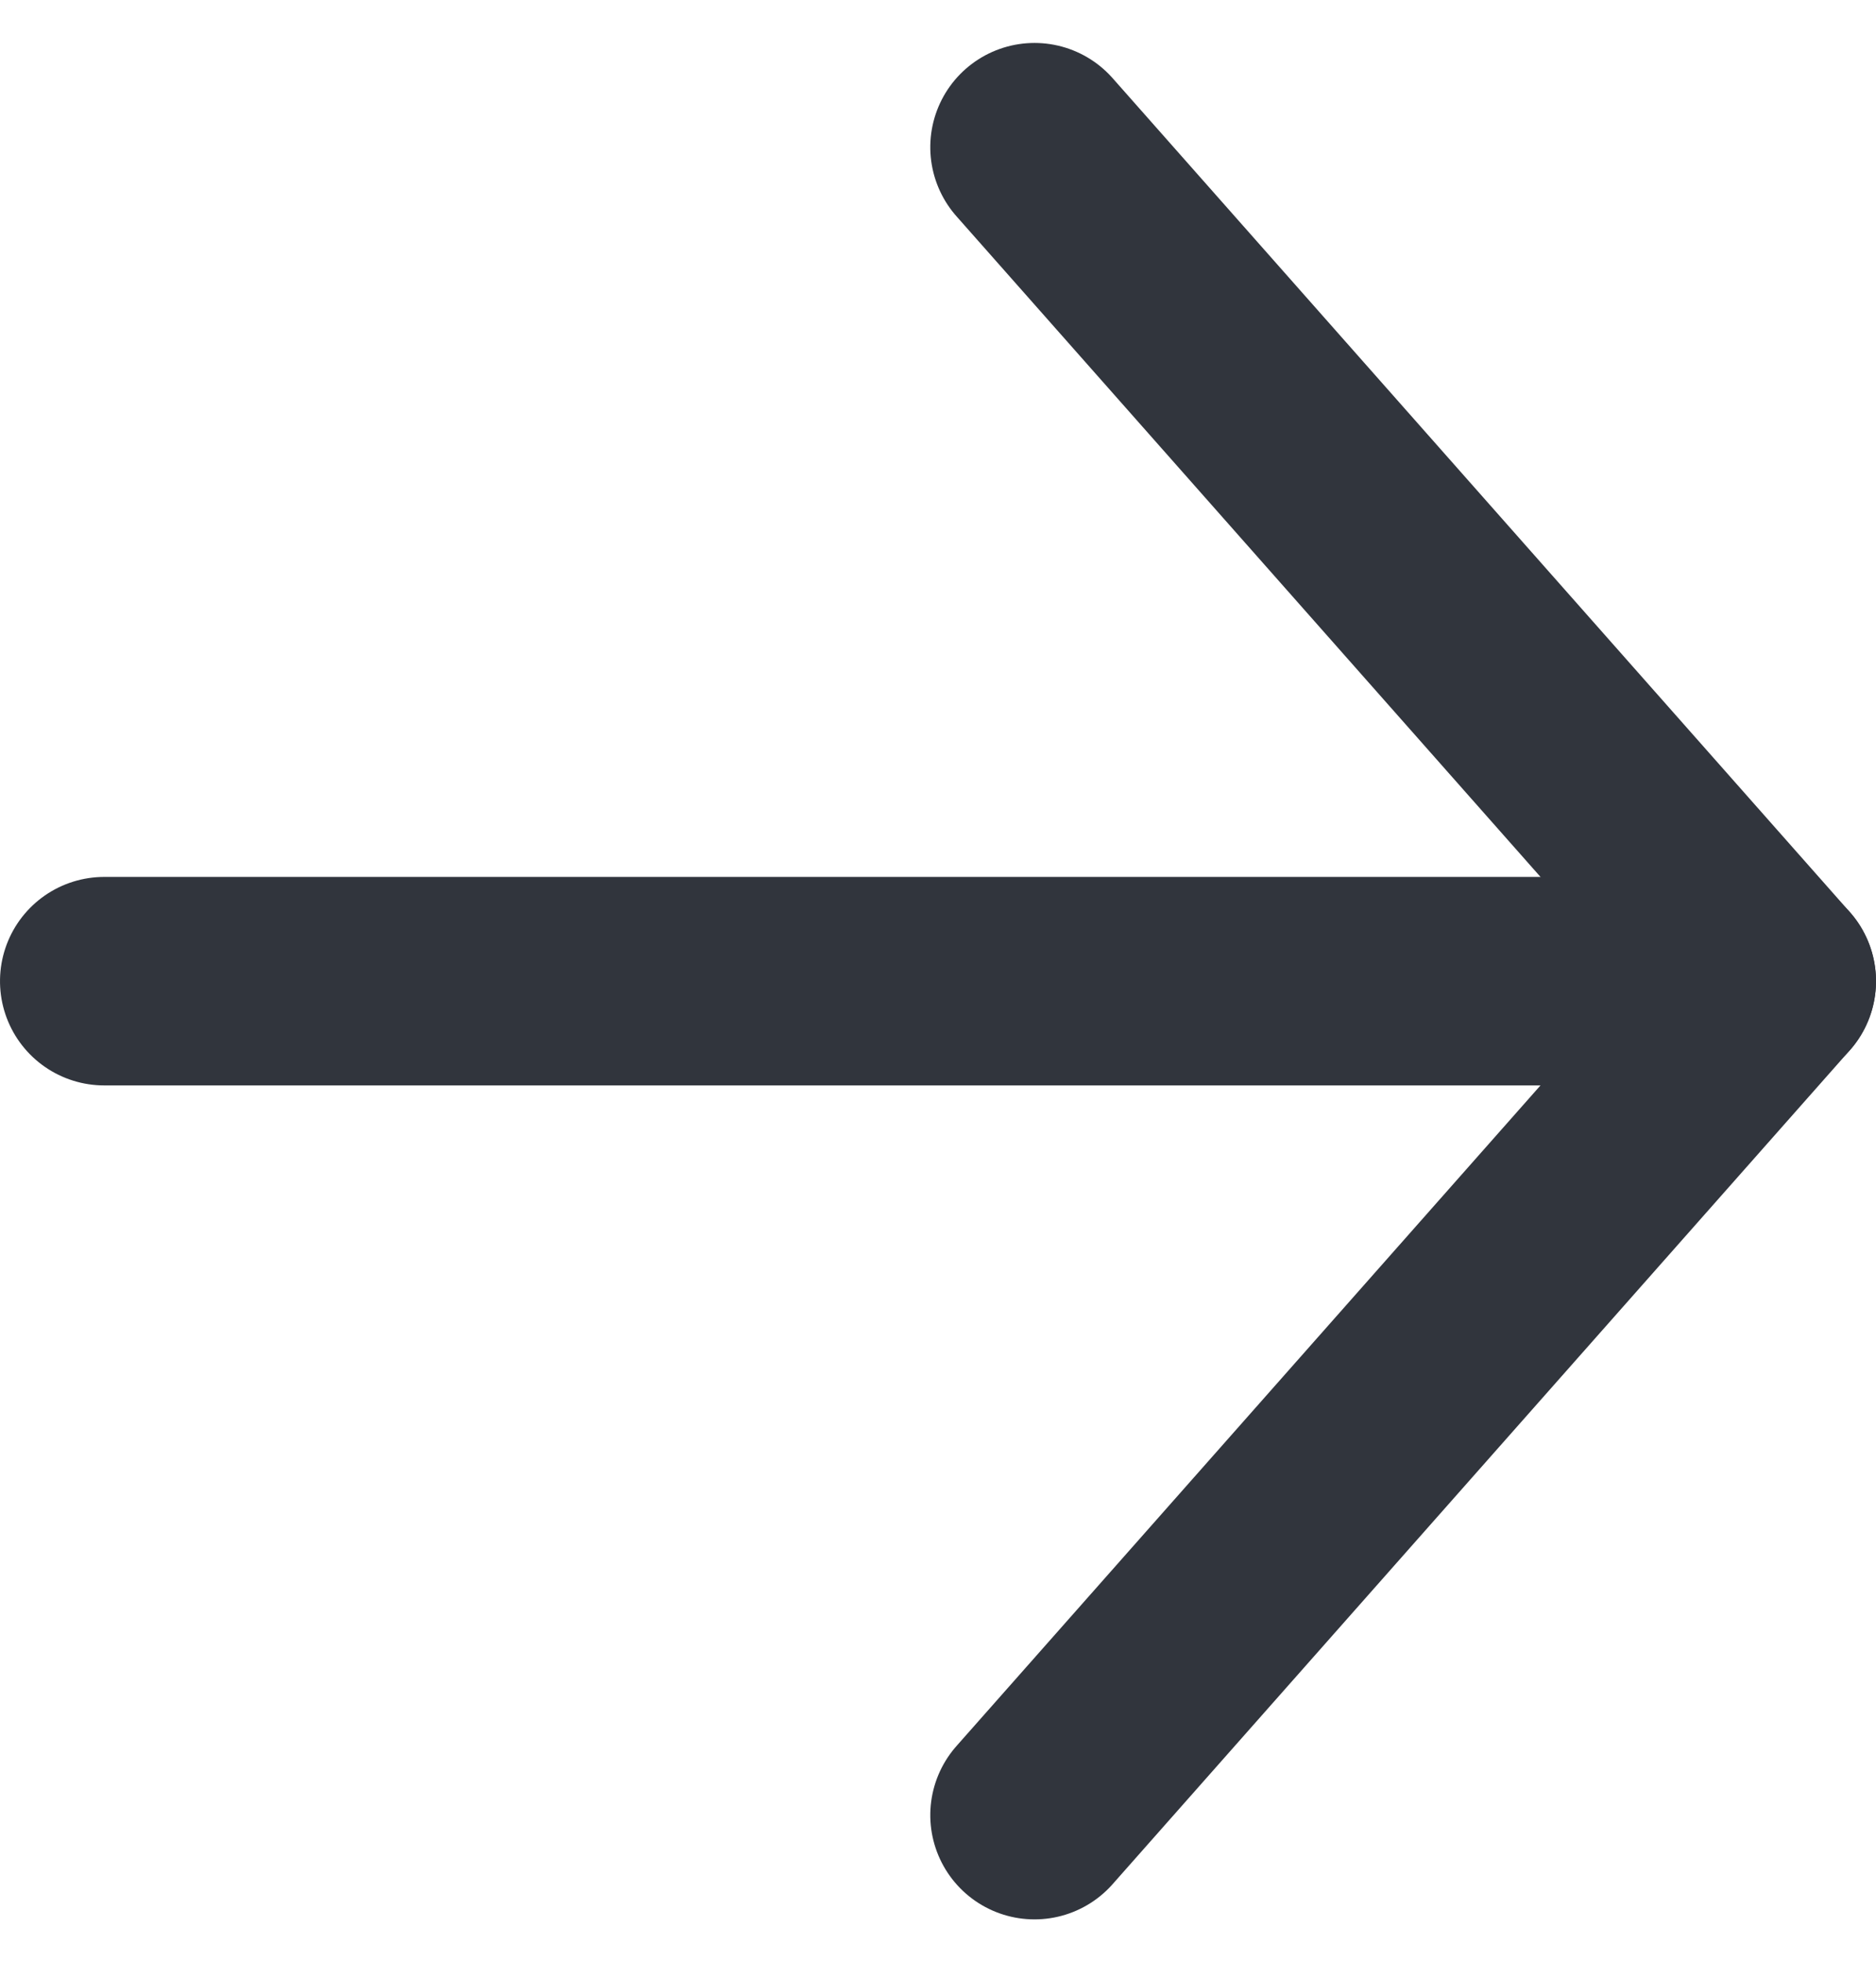 <svg xmlns="http://www.w3.org/2000/svg" width="18" height="18.823" viewBox="0 0 18 18.823"><defs><style>.a{fill:none;stroke:#31353d;stroke-linecap:round;stroke-linejoin:round;stroke-width:2px;}</style></defs><g transform="translate(-6.5 24.912) rotate(-90)"><path class="a" d="M18,7.5v16" transform="translate(-2.5 0)"/><path class="a" d="M23.5,18l-8,7.074L7.5,18" transform="translate(0 -1.574)"/></g></svg>